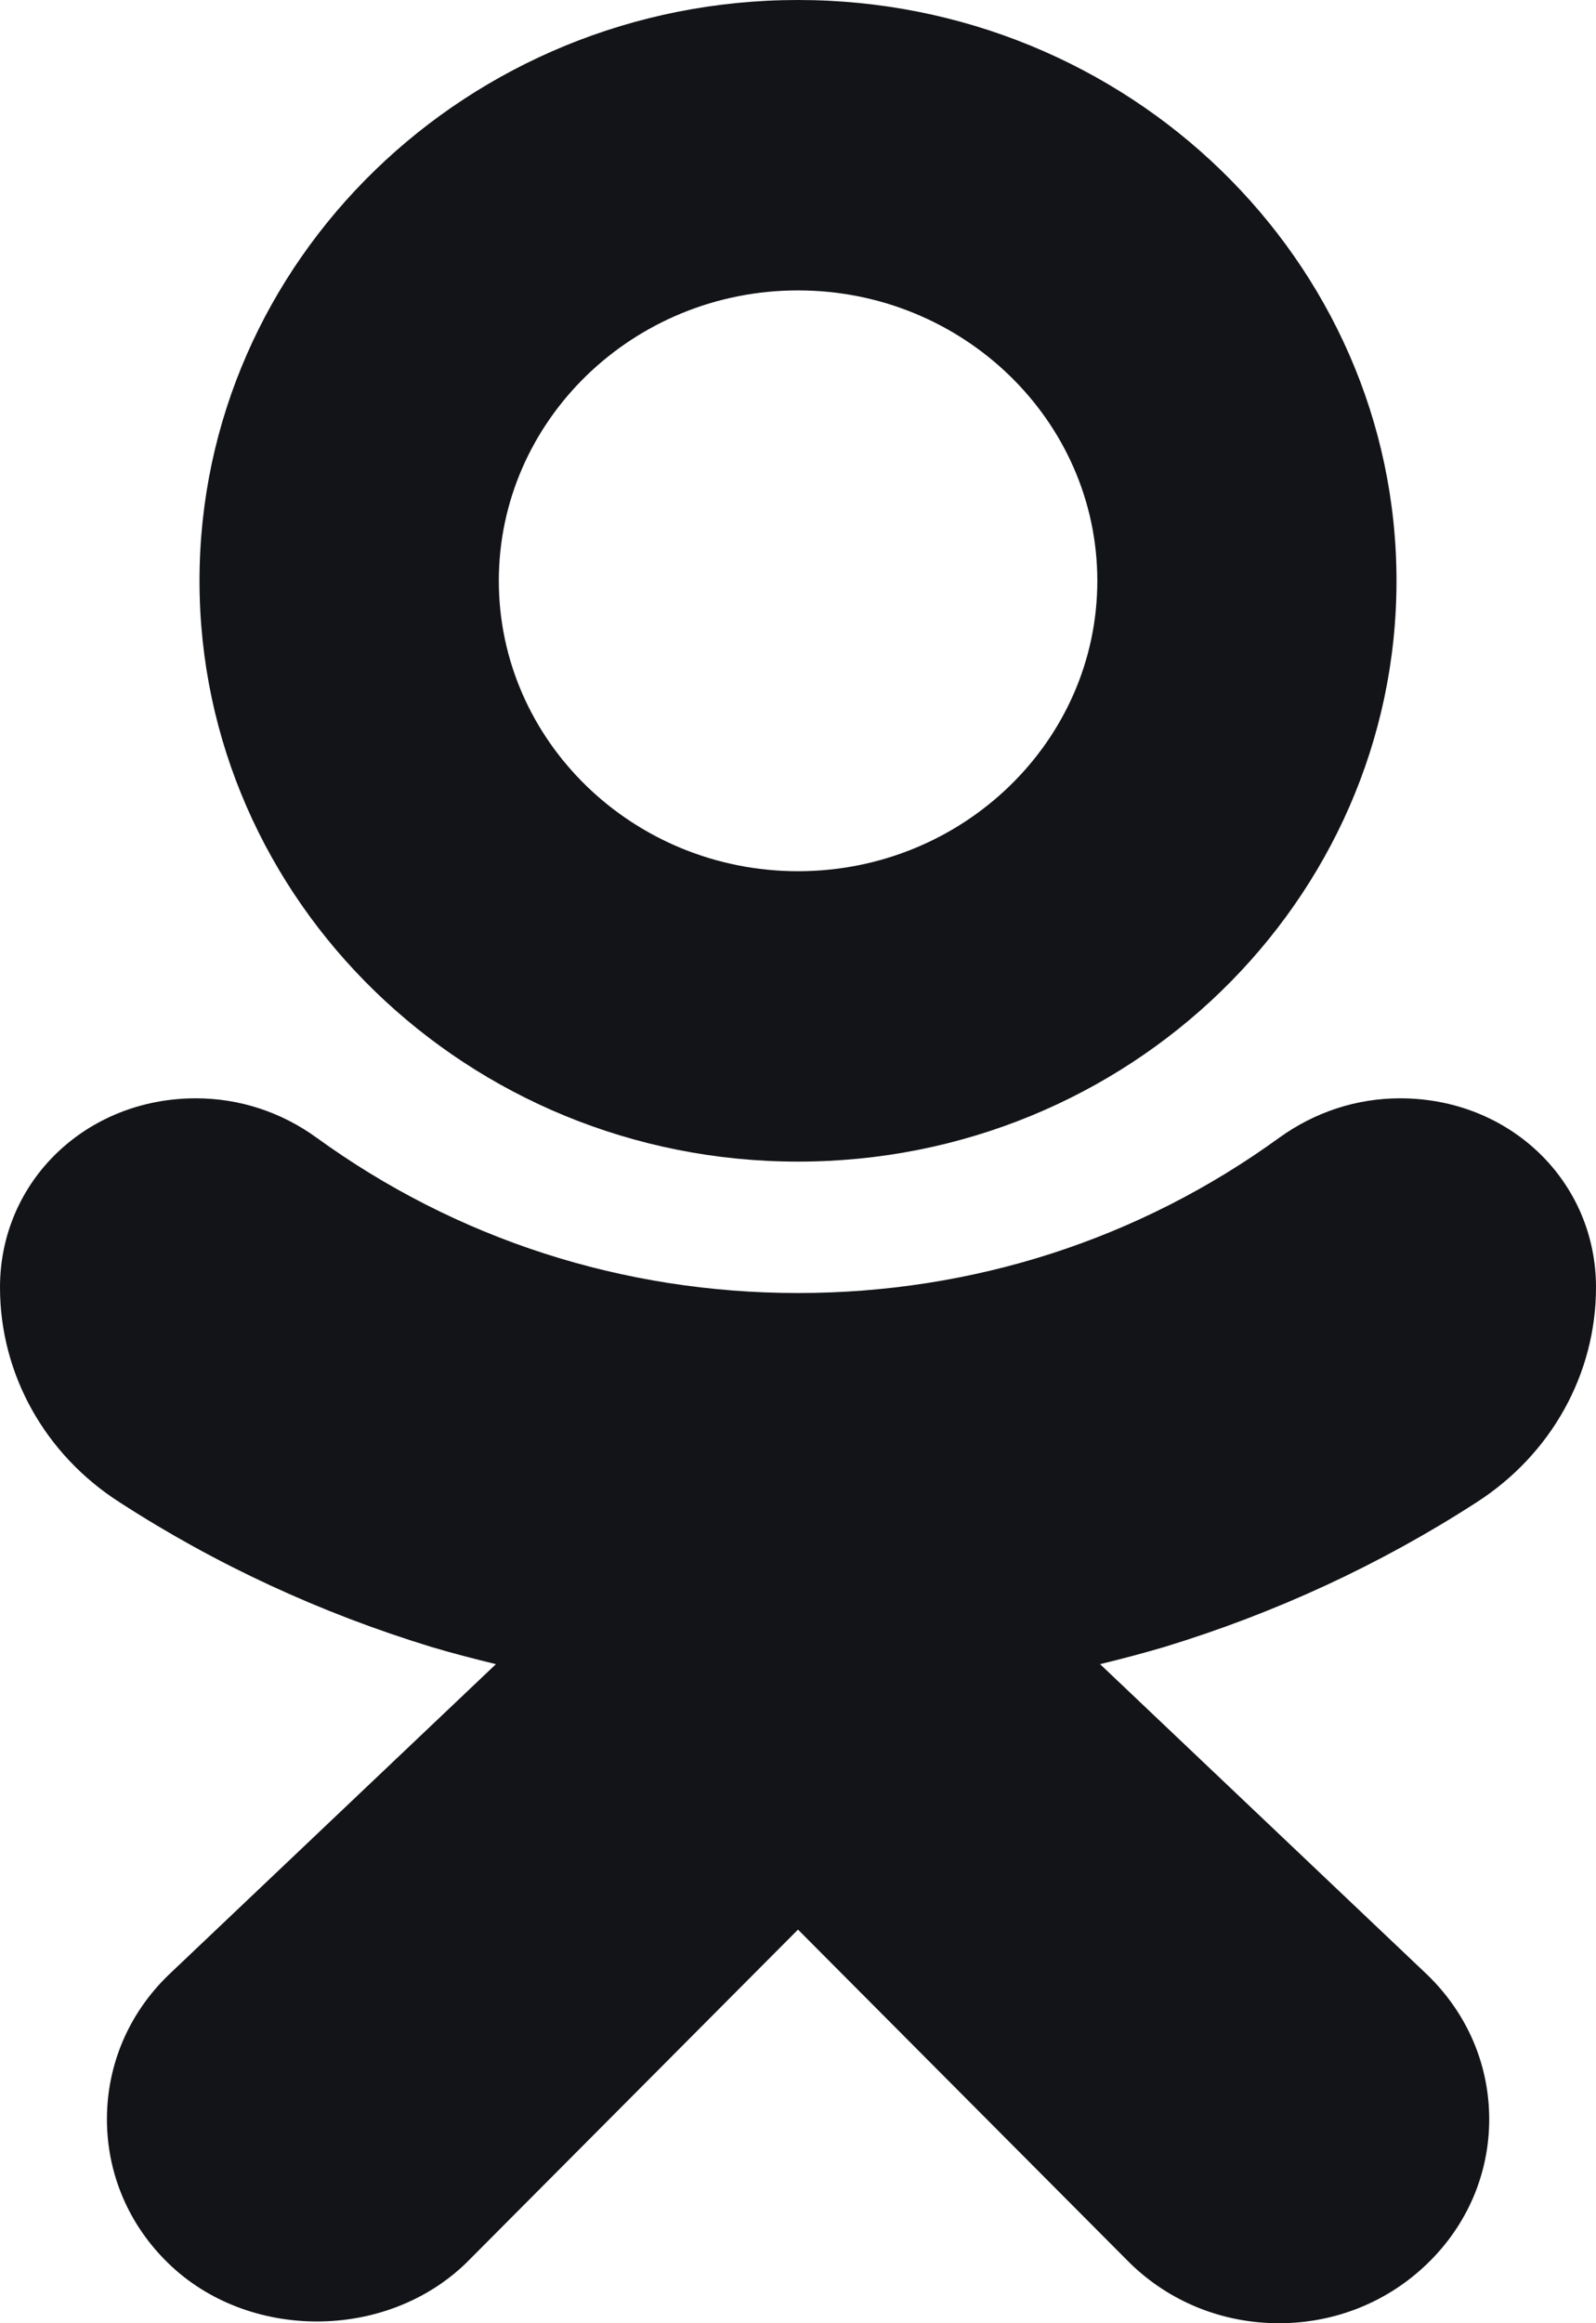 <?xml version="1.0" encoding="UTF-8"?>
<svg width="11px" height="16px" viewBox="0 0 11 16" version="1.1" xmlns="http://www.w3.org/2000/svg" xmlns:xlink="http://www.w3.org/1999/xlink">
    <!-- Generator: sketchtool 50 (54983) - http://www.bohemiancoding.com/sketch -->
    <title>38284E5C-7E0C-425B-8B8D-2627DB3E519C</title>
    <desc>Created with sketchtool.</desc>
    <defs></defs>
    <g id="Symbols" stroke="none" stroke-width="1" fill="none" fill-rule="evenodd">
        <g id="icons-/-small-/-social-/-ok" fill="#131417">
            <g id="ok">
                <path d="M5.5,2 C6.637,2 7.563,2.897 7.563,4 C7.563,5.103 6.637,6 5.5,6 C4.363,6 3.438,5.103 3.438,4 C3.438,2.897 4.363,2 5.5,2 M5.5,8 C7.775,8 9.625,6.206 9.625,4 C9.625,1.794 7.775,0 5.5,0 C3.225,0 1.375,1.794 1.375,4 C1.375,6.206 3.225,8 5.5,8" id="Fill-243"></path>
                <path d="M10.176,10.347 C10.692,10.016 11,9.462 11,8.866 C11,8.136 10.407,7.564 9.65,7.564 C9.351,7.564 9.063,7.658 8.816,7.836 C7.852,8.535 6.705,8.905 5.5,8.905 C4.295,8.905 3.148,8.535 2.183,7.836 C1.938,7.658 1.649,7.564 1.35,7.564 C0.593,7.564 0,8.136 0,8.866 C0,9.462 0.308,10.016 0.824,10.346 C1.488,10.776 2.212,11.11 2.975,11.343 C3.119,11.386 3.267,11.424 3.418,11.461 L1.161,13.602 C0.887,13.867 0.737,14.22 0.737,14.595 C0.737,14.97 0.887,15.323 1.161,15.588 C1.709,16.12 2.658,16.124 3.214,15.584 L5.5,13.289 L7.79,15.588 C8.064,15.854 8.428,16 8.815,16 C9.201,16 9.565,15.854 9.839,15.588 C10.113,15.323 10.264,14.97 10.264,14.595 C10.264,14.22 10.113,13.867 9.837,13.6 L7.582,11.461 C7.734,11.424 7.882,11.385 8.027,11.342 C8.788,11.11 9.512,10.776 10.176,10.347" id="Fill-245"></path>
            </g>
        </g>
    </g>
</svg>